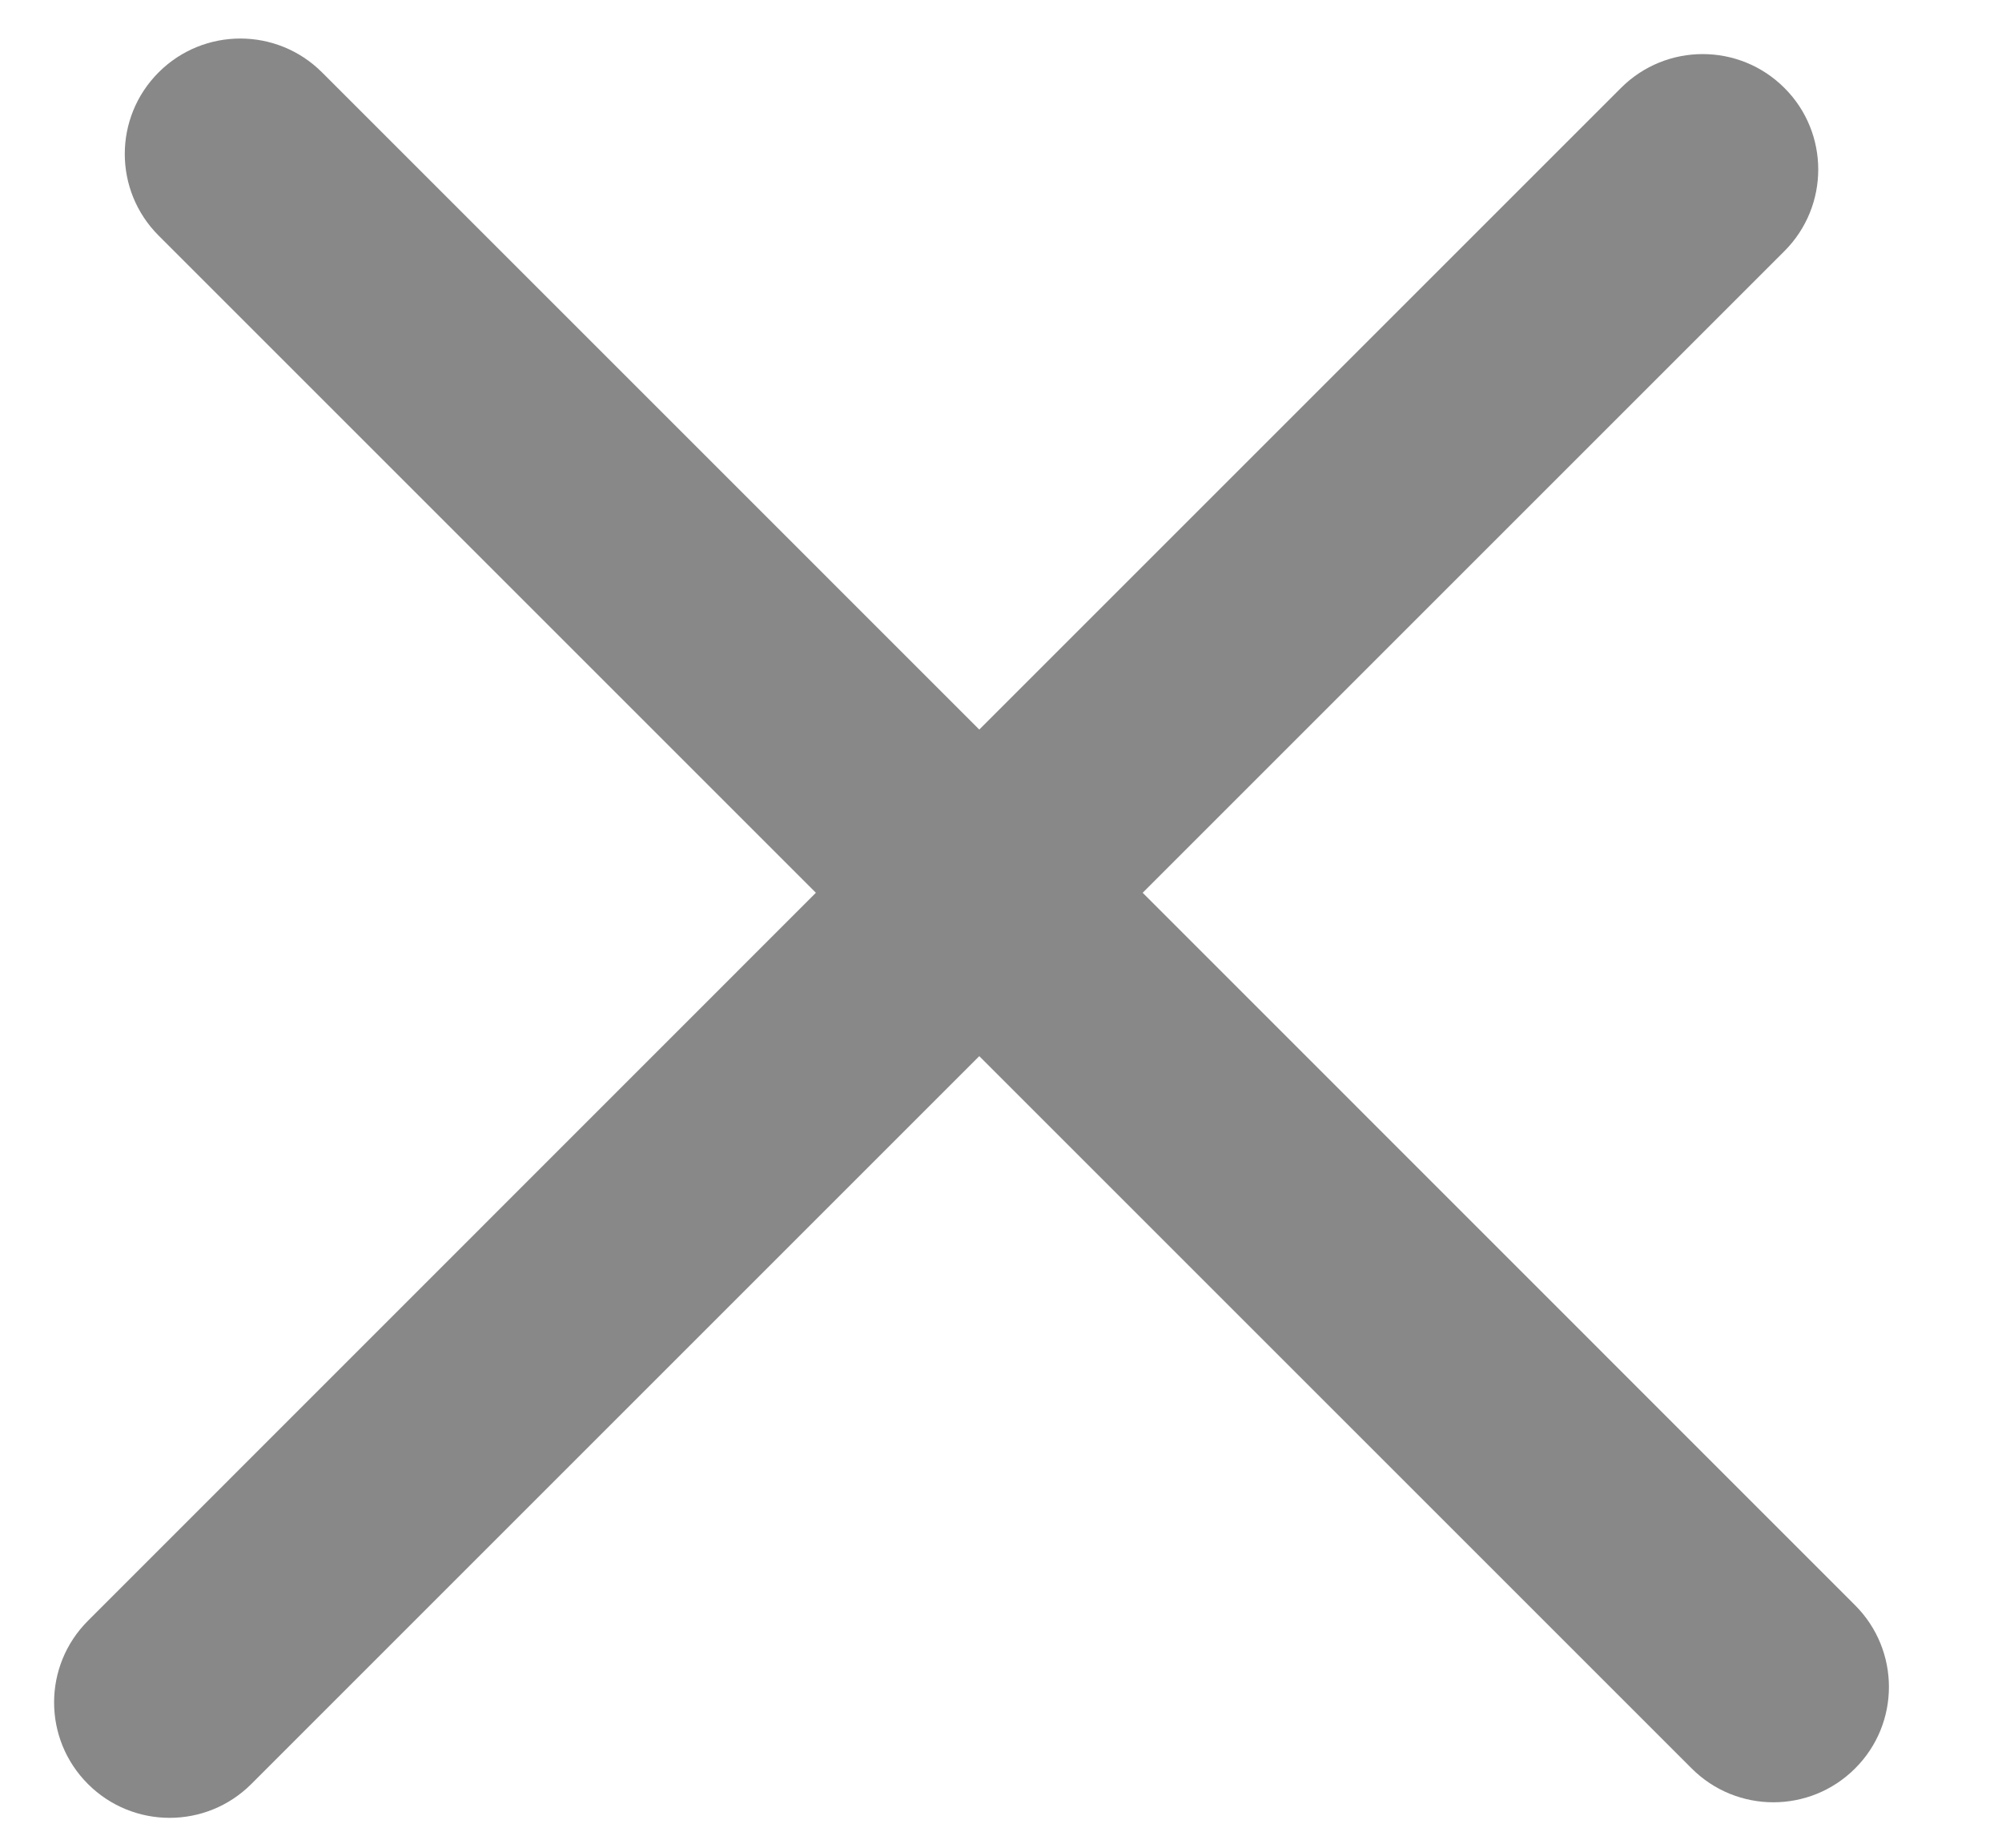 <svg width="13" height="12" viewBox="0 0 13 12" fill="none" xmlns="http://www.w3.org/2000/svg">
<path fill-rule="evenodd" clip-rule="evenodd" d="M2.091 0.47C1.798 0.177 1.323 0.177 1.03 0.47C0.737 0.763 0.737 1.237 1.03 1.53L5.298 5.798L0.571 10.526C0.278 10.819 0.278 11.293 0.571 11.586C0.864 11.879 1.339 11.879 1.632 11.586L6.359 6.859L10.985 11.485C11.278 11.778 11.753 11.778 12.046 11.485C12.339 11.193 12.339 10.718 12.046 10.425L7.42 5.798L11.587 1.631C11.88 1.338 11.88 0.863 11.587 0.571C11.294 0.278 10.819 0.278 10.526 0.571L6.359 4.738L2.091 0.47Z" fill="#888888"/>
</svg>
